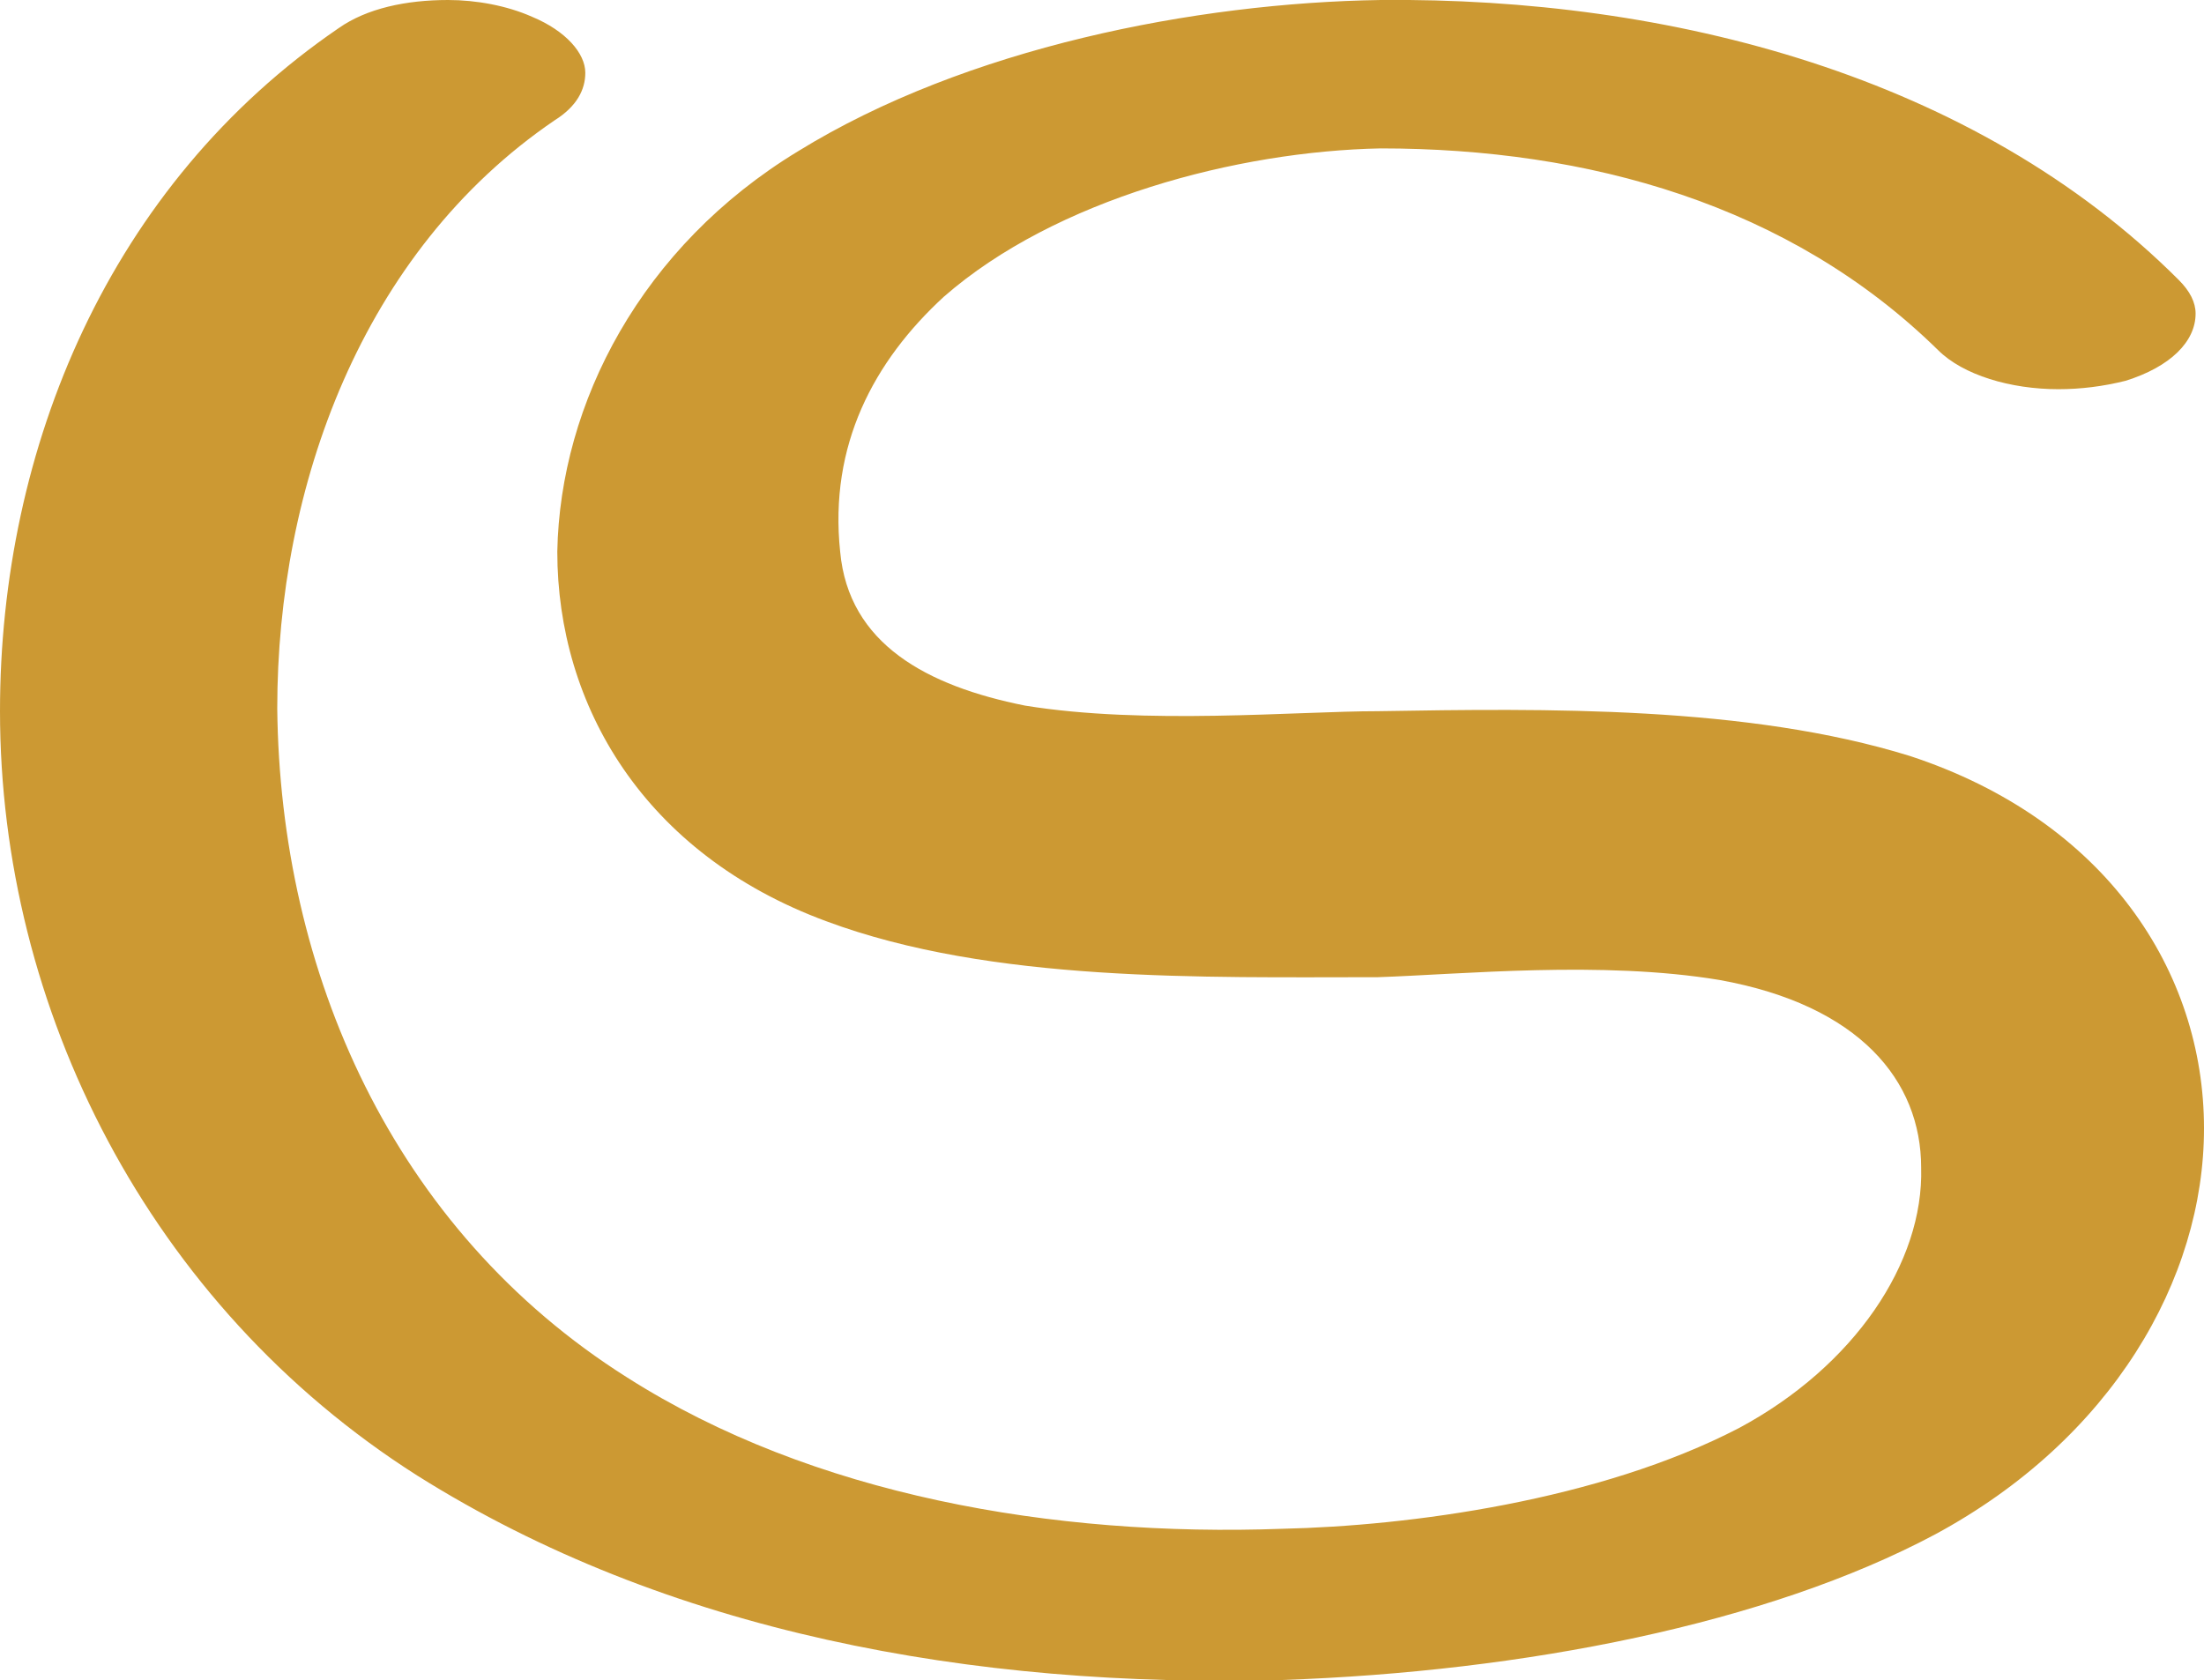 <?xml version="1.0" encoding="UTF-8"?>
<!DOCTYPE svg PUBLIC "-//W3C//DTD SVG 1.1//EN" "http://www.w3.org/Graphics/SVG/1.1/DTD/svg11.dtd">
<!-- Creator: CorelDRAW X8 -->
<svg xmlns="http://www.w3.org/2000/svg" xml:space="preserve" width="787px" height="600px" version="1.1" style="shape-rendering:geometricPrecision; text-rendering:geometricPrecision; image-rendering:optimizeQuality; fill-rule:evenodd; clip-rule:evenodd"
viewBox="0 0 787 600"
 xmlns:xlink="http://www.w3.org/1999/xlink">
 <defs>
  <style type="text/css">
   <![CDATA[
    .fil0 {fill:#CC9933;fill-rule:nonzero}
   ]]>
  </style>
 </defs>
 <g id="Layer_x0020_1">
  <path class="fil0" d="M691 548c-60,32 -147,49 -233,52 -111,3 -220,-17 -309,-73 -96,-61 -149,-167 -149,-273 0,-94 39,-188 121,-244 10,-7 24,-10 39,-10 10,0 21,2 30,6 12,5 19,13 19,20 0,6 -3,12 -11,17 -69,47 -99,131 -99,210 1,94 41,186 125,239 66,42 152,57 234,54 45,-1 113,-10 163,-36 41,-22 66,-59 65,-93 0,-31 -22,-58 -72,-67 -42,-7 -92,-2 -122,-1 -62,0 -138,2 -197,-20 -65,-24 -96,-77 -96,-132 1,-53 30,-109 86,-143 60,-37 142,-53 208,-54 103,-1 212,27 285,100 4,4 6,8 6,12 0,10 -9,19 -25,24 -8,2 -16,3 -24,3 -17,0 -34,-5 -43,-14 -53,-52 -125,-72 -199,-72 -51,1 -116,18 -156,53 -25,23 -41,53 -37,91 3,33 31,48 66,55 43,7 97,2 126,2 60,-1 132,-2 190,16 70,23 105,77 105,133 0,54 -33,111 -96,145z"/>
 </g>
</svg>
